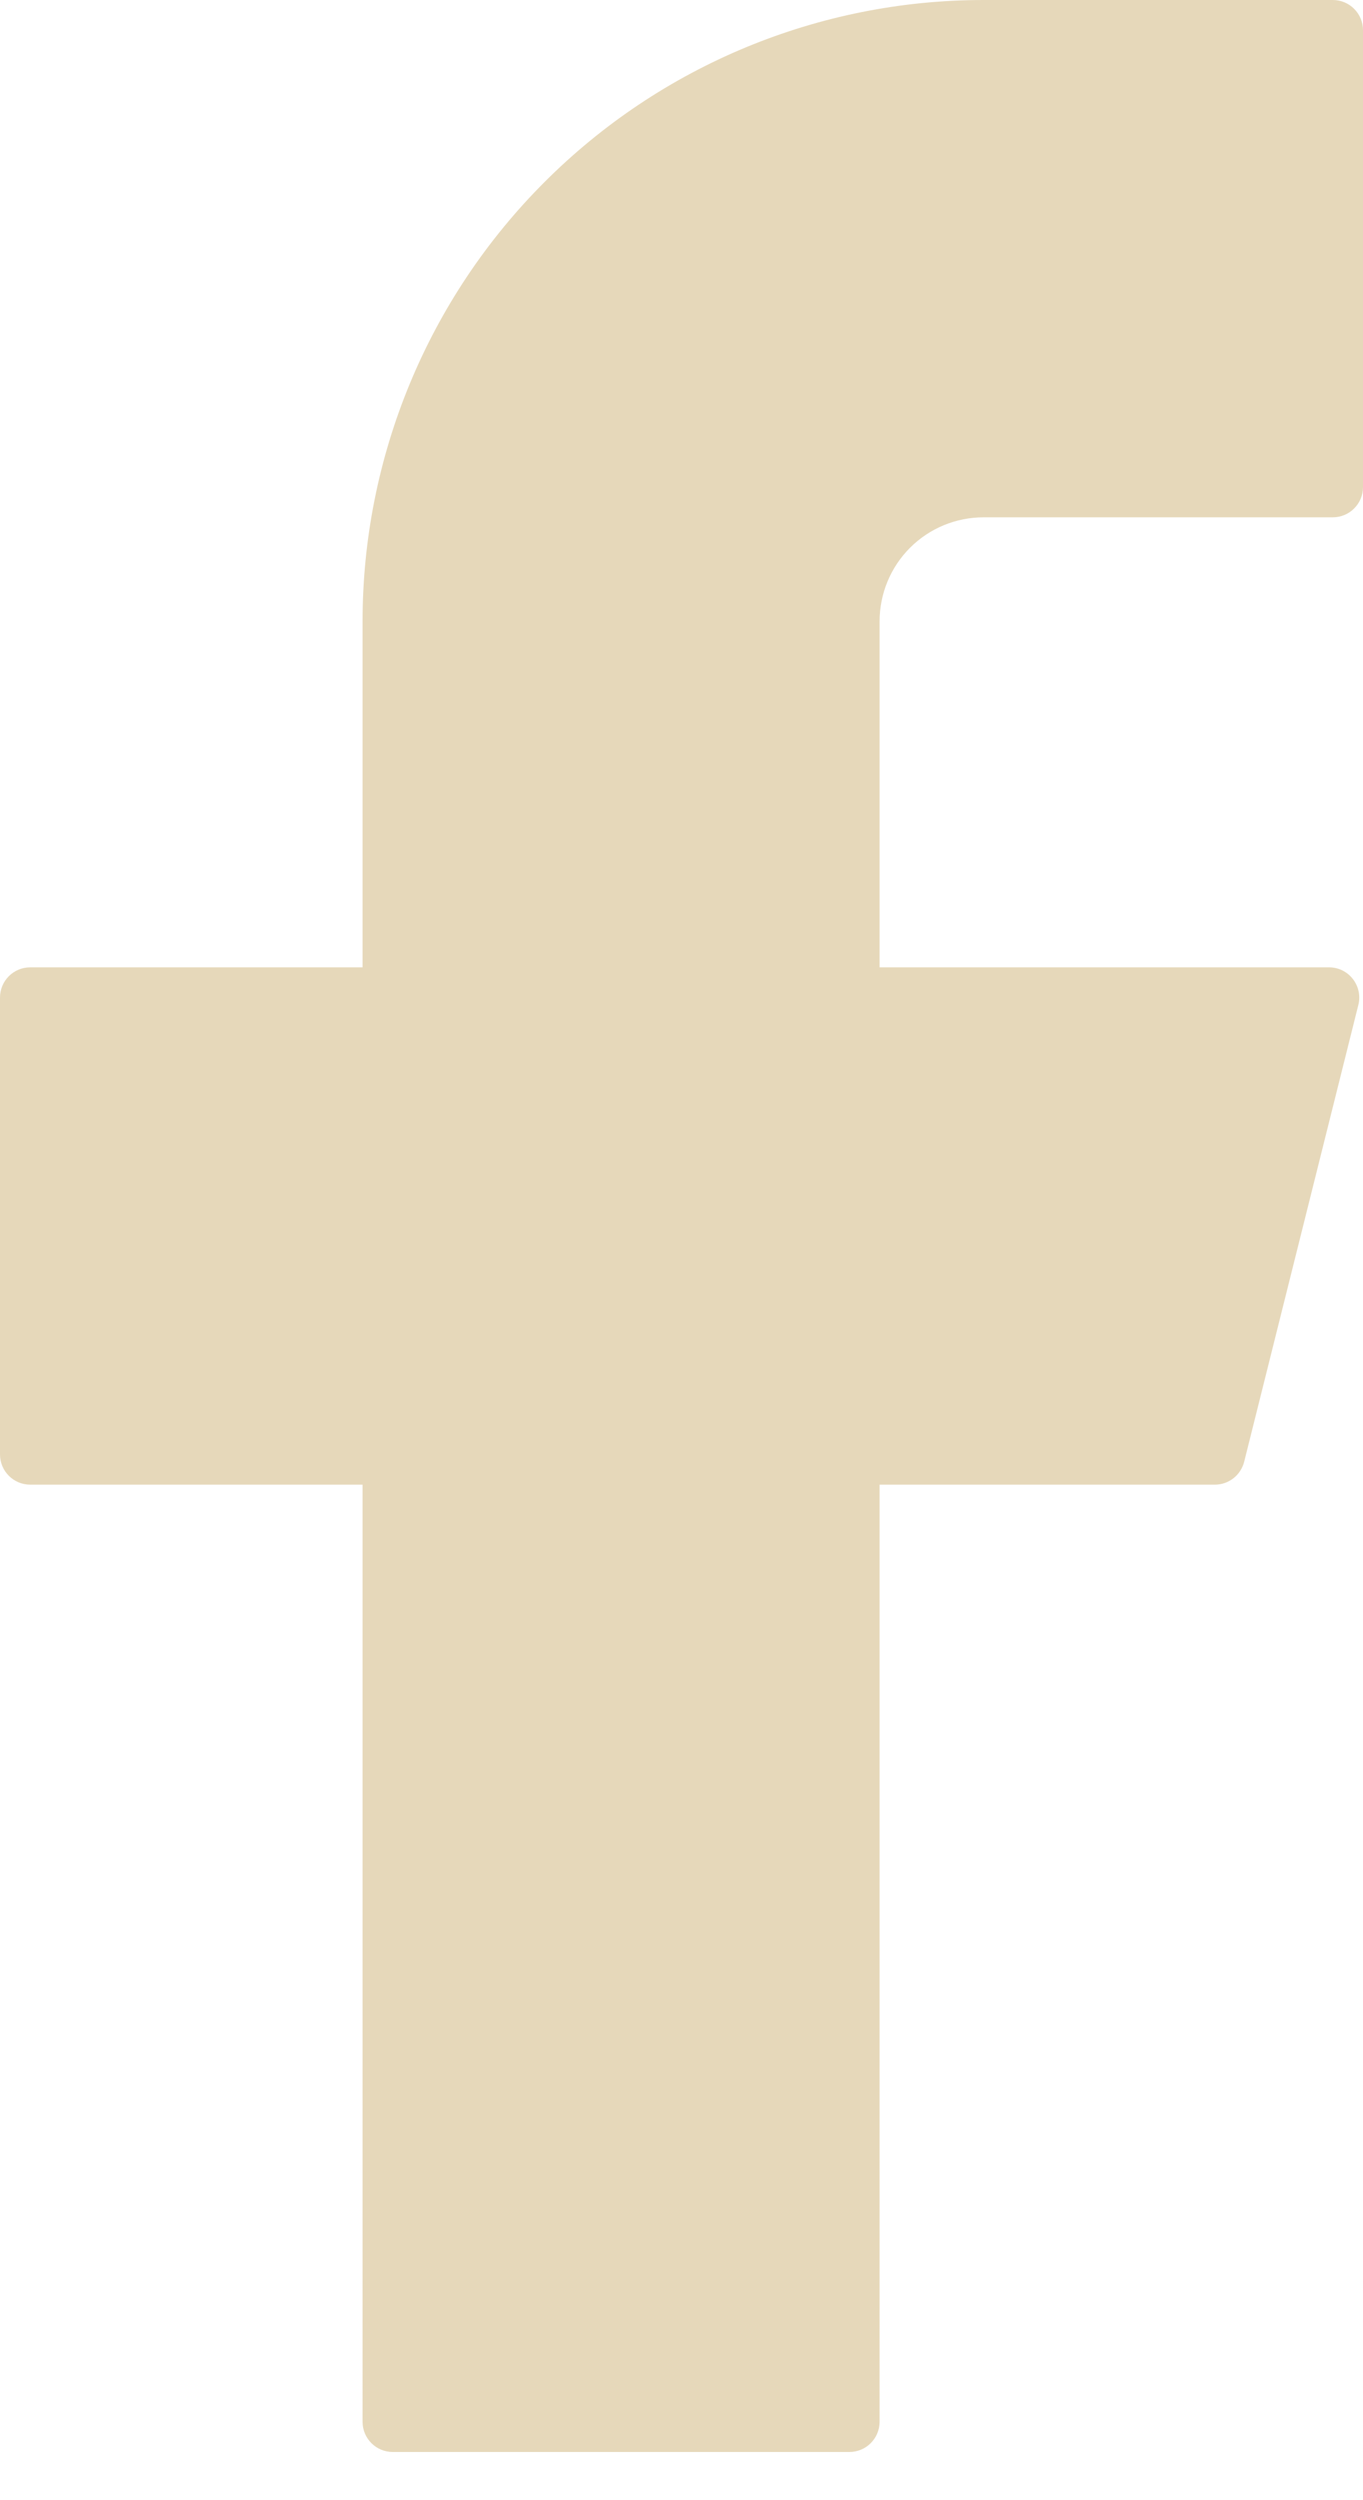<svg width="12" height="22" viewBox="0 0 12 22" fill="none" xmlns="http://www.w3.org/2000/svg">
<path d="M8.66 0C7.21 0 5.819 0.576 4.794 1.602C3.768 2.627 3.192 4.018 3.192 5.468V8.512H0.266C0.119 8.512 0 8.631 0 8.778V12.798C0 12.945 0.119 13.064 0.266 13.064H3.192V21.31C3.192 21.457 3.311 21.576 3.458 21.576H7.478C7.625 21.576 7.744 21.457 7.744 21.31V13.064H10.696C10.818 13.064 10.924 12.981 10.954 12.862L11.959 8.843C12.001 8.675 11.874 8.512 11.701 8.512H7.744V5.468C7.744 5.225 7.84 4.992 8.012 4.82C8.184 4.648 8.417 4.552 8.66 4.552H11.734C11.881 4.552 12 4.433 12 4.286V0.266C12 0.119 11.881 0 11.734 0H8.66Z" fill="#E6D8BA"/>
</svg>
